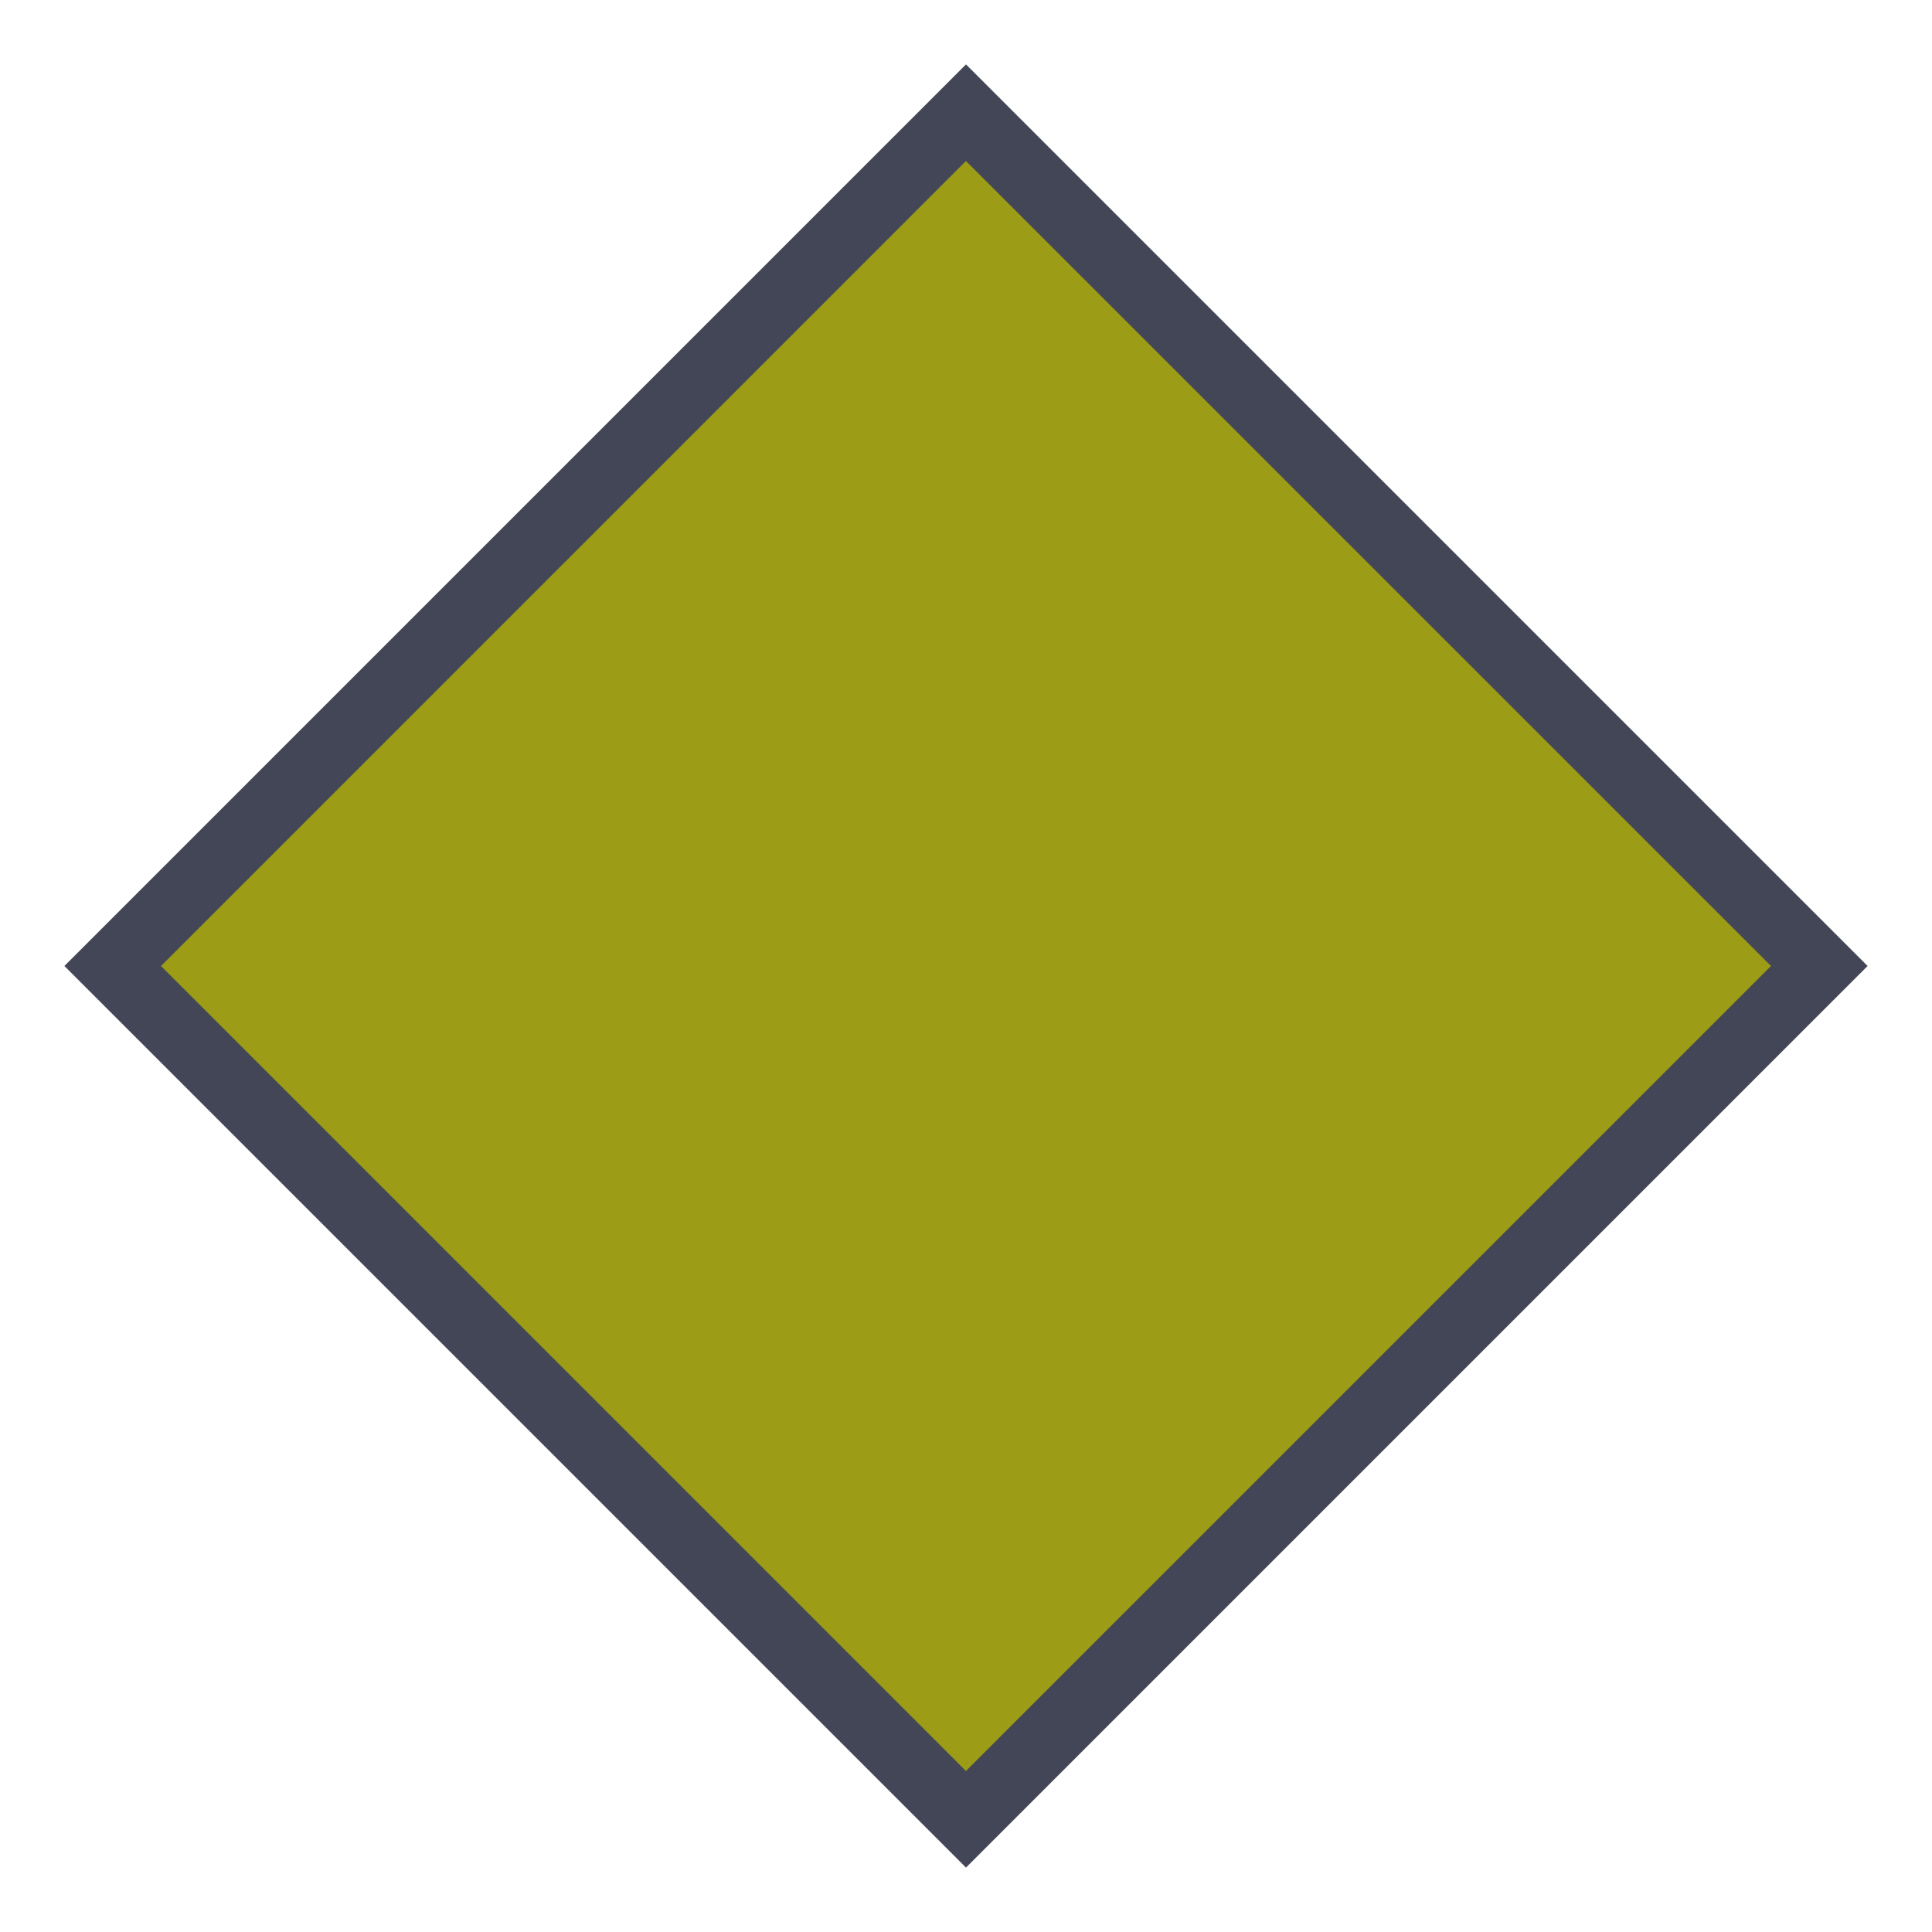 <svg width="30" height="30" viewBox="0 0 30 30" fill="none" xmlns="http://www.w3.org/2000/svg">
<g id="night / text_Ry_B0_1">
<g id="TruckMaster">
<g id="Background">
<path id="Vector" d="M15 1L1 15L15 29L29 15L15 1Z" fill="#434656"/>
<g id="Union">
<path d="M27.5 15L14.999 27.5L2.5 15L14.999 2.5L27.5 15Z" fill="#9C9C16"/>
</g>
</g>
</g>
</g>
</svg>
